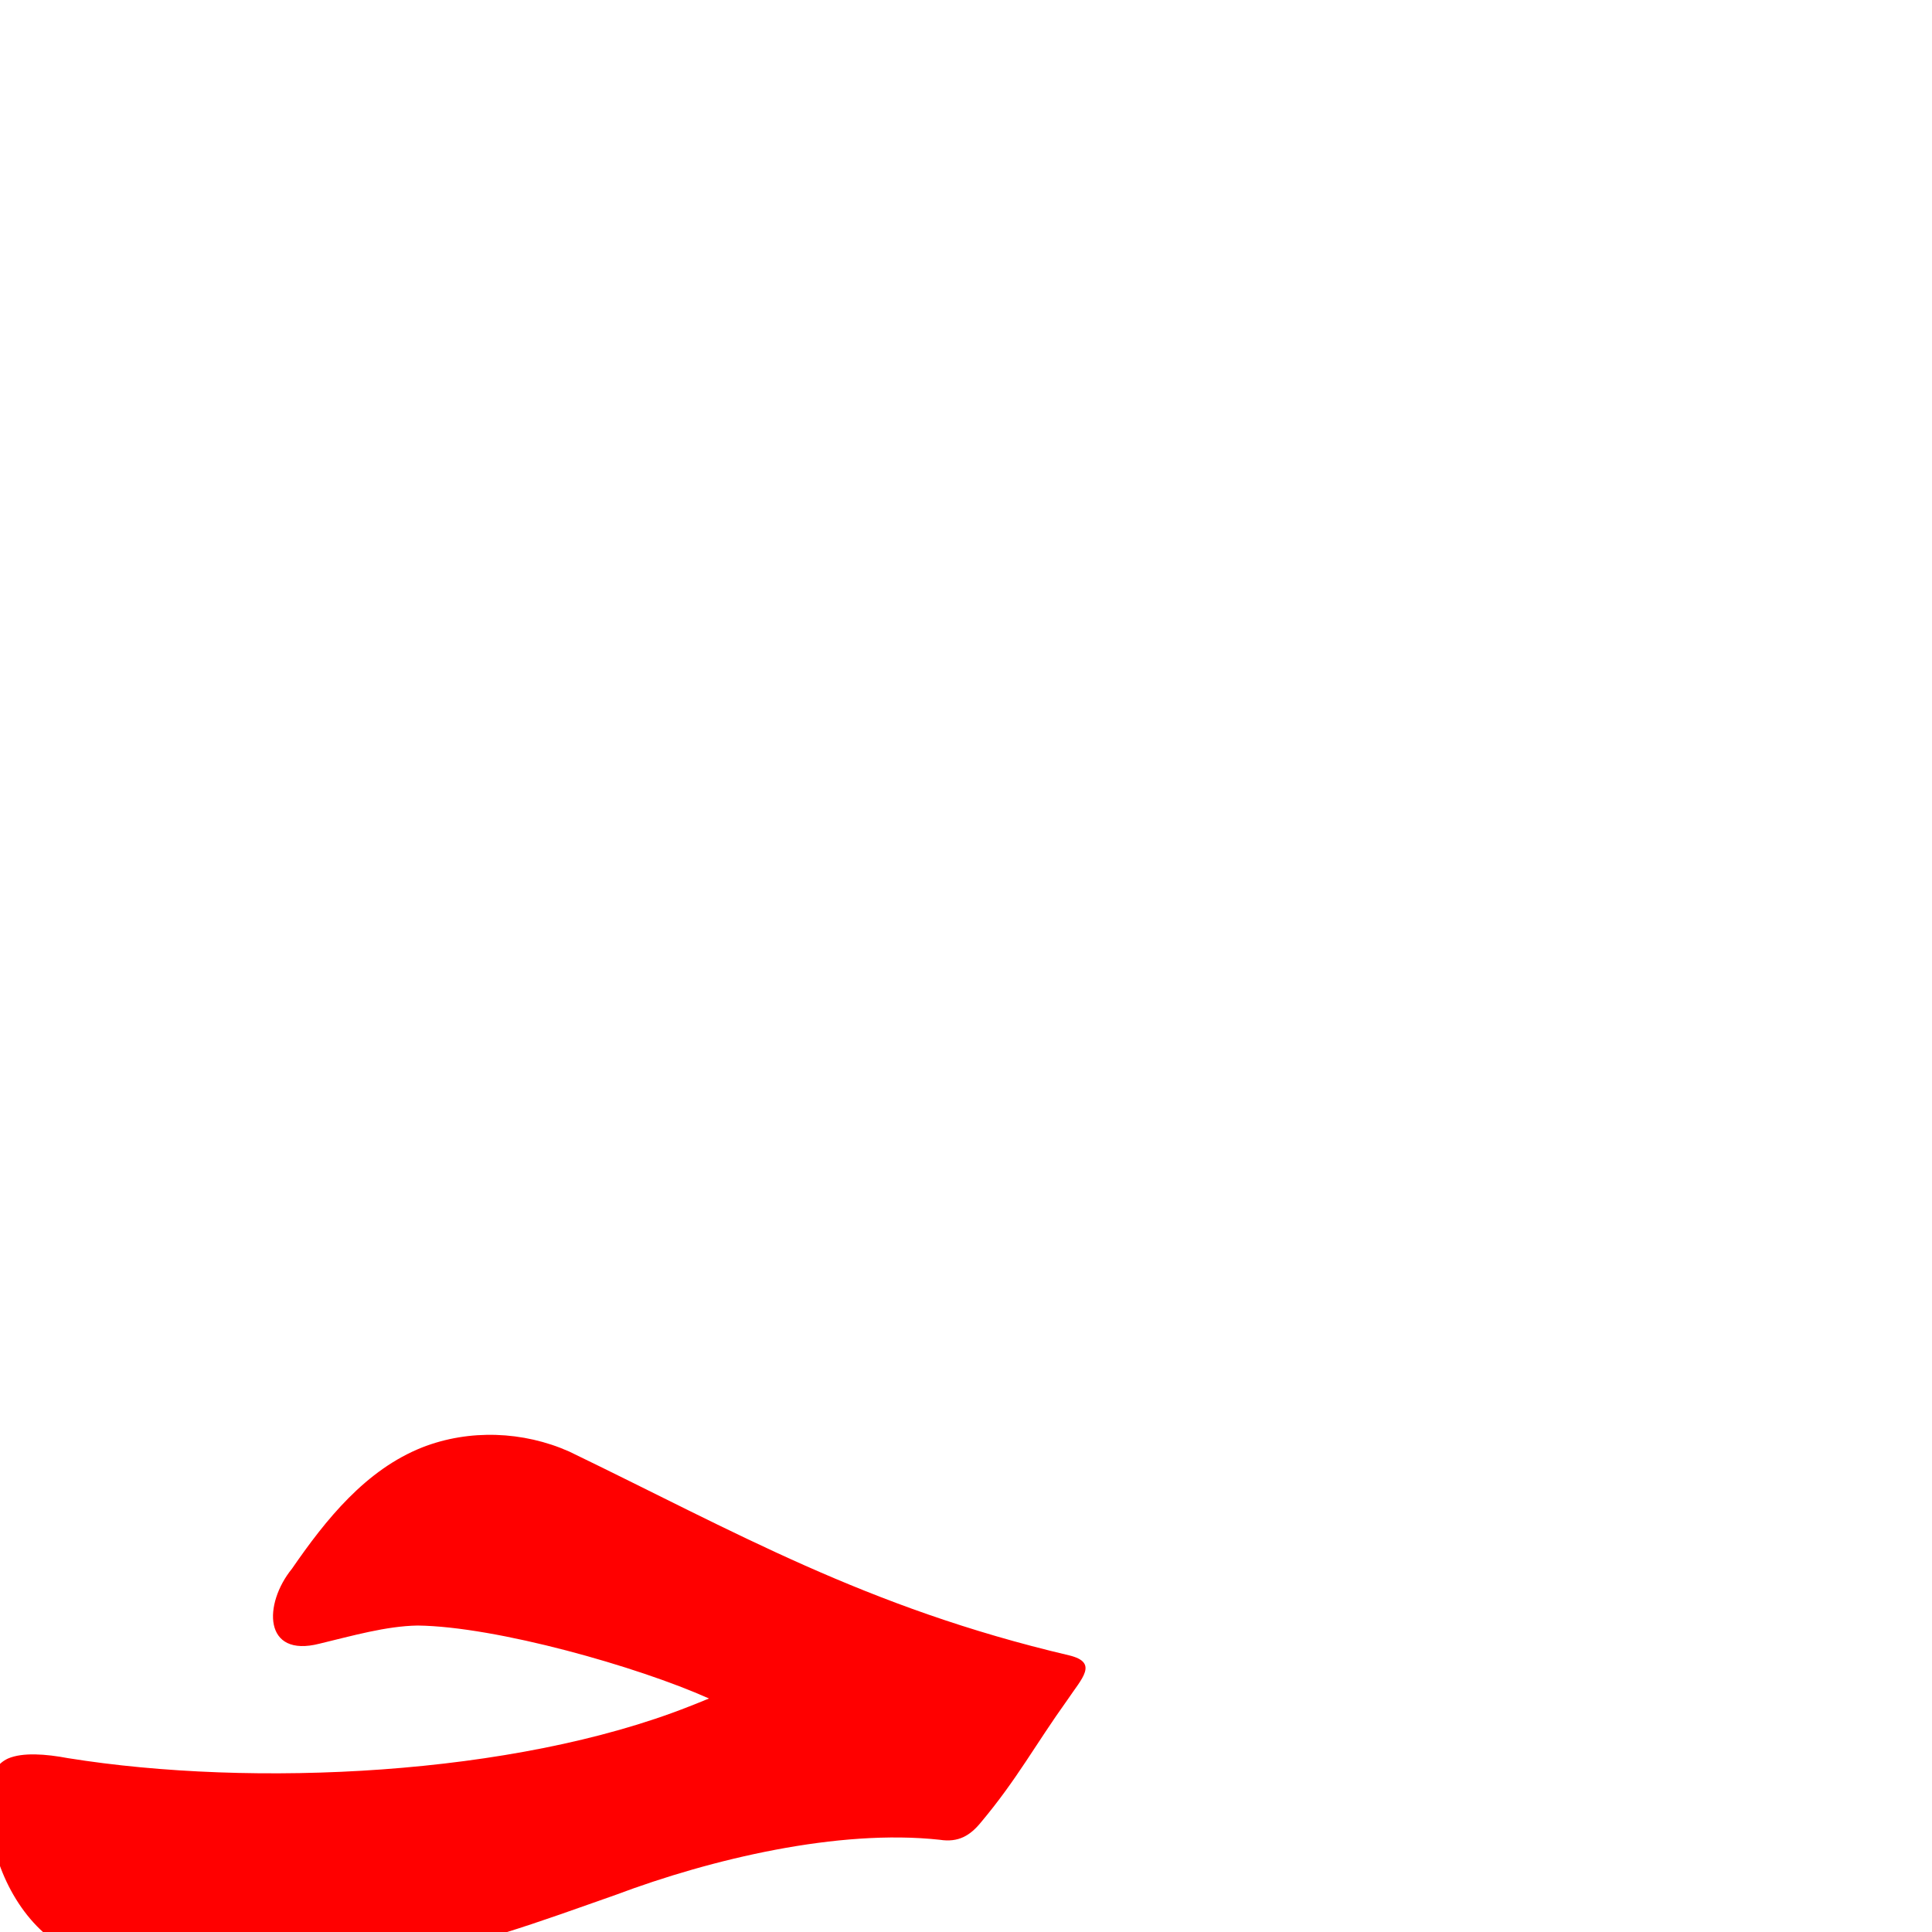 <?xml version="1.0" encoding="UTF-8" standalone="no"?>
<svg
   xmlns:dc="http://purl.org/dc/elements/1.1/"
   xmlns:cc="http://creativecommons.org/ns#"
   xmlns:rdf="http://www.w3.org/1999/02/22-rdf-syntax-ns#"
   xmlns:svg="http://www.w3.org/2000/svg"
   xmlns="http://www.w3.org/2000/svg"
   xmlns:sodipodi="http://sodipodi.sourceforge.net/DTD/sodipodi-0.dtd"
   xmlns:inkscape="http://www.inkscape.org/namespaces/inkscape"
   viewBox="-74 -410 2048 2048"
   id="svg2"
   version="1.1"
   inkscape:version="0.91 r13725"
   sodipodi:docname="arHah_init.svg">
  <defs
     id="defs10" />
  <sodipodi:namedview
     pagecolor="#ffffff"
     bordercolor="#666666"
     borderopacity="1"
     objecttolerance="10"
     gridtolerance="10"
     guidetolerance="10"
     inkscape:pageopacity="0"
     inkscape:pageshadow="2"
     inkscape:window-width="1366"
     inkscape:window-height="704"
     id="namedview8"
     showgrid="false"
     inkscape:zoom="0.40063111"
     inkscape:cx="930.10693"
     inkscape:cy="399.89269"
     inkscape:window-x="0"
     inkscape:window-y="27"
     inkscape:window-maximized="1"
     inkscape:current-layer="svg2" />
  <g
     id="g4140"
     transform="matrix(1 0 0 -1 0 1638)"
     style="fill:#ff0000;fill-opacity:1">
    <path
       style="fill:#ff0000;fill-opacity:1"
       d="M 137.031,-45.756 C 78.401,-44.451 39.472,-42.981 -11.979,-12.76 -56.311,15.997 -83.777,75.24 -85.41,126.935 c -1,22.254 -1.284,47.024 19.848,56.942 15.567,6.746 40.237,4.805 63.528,0.43 C 194.167,152.78 470.569,165.733 656.314,238.987 c 7.115,2.771 14.23,5.634 21.242,8.548 -75.441,33.784 -225.488,76.342 -308.897,77.332 -33.477,-0.561 -69.486,-10.972 -103.991,-19.234 -59.709,-15.3 -59.612,42.115 -29.131,79.528 35.981,52.241 78.281,104.897 138.157,128.588 49.754,19.444 106.982,17.21 155.663,-4.428 176.177,-85.083 313.747,-165.215 530.008,-216.073 31.464,-7.66 13.411,-24.334 -1.877,-47.215 -34.256,-47.836 -53.416,-84.135 -91.246,-129.302 C 954.528,102.237 942.127,94.627 922.047,97.775 814.681,109.449 679.665,77.319 578.837,39.429 499.742,11.697 420.483,-18.355 336.953,-29.687 270.926,-40.667 203.972,-46.161 137.031,-45.756 Z"
       id="path4142"
       inkscape:connector-curvature="0"
       sodipodi:nodetypes="ccccccccccccccccccc" />
  </g>
</svg>
